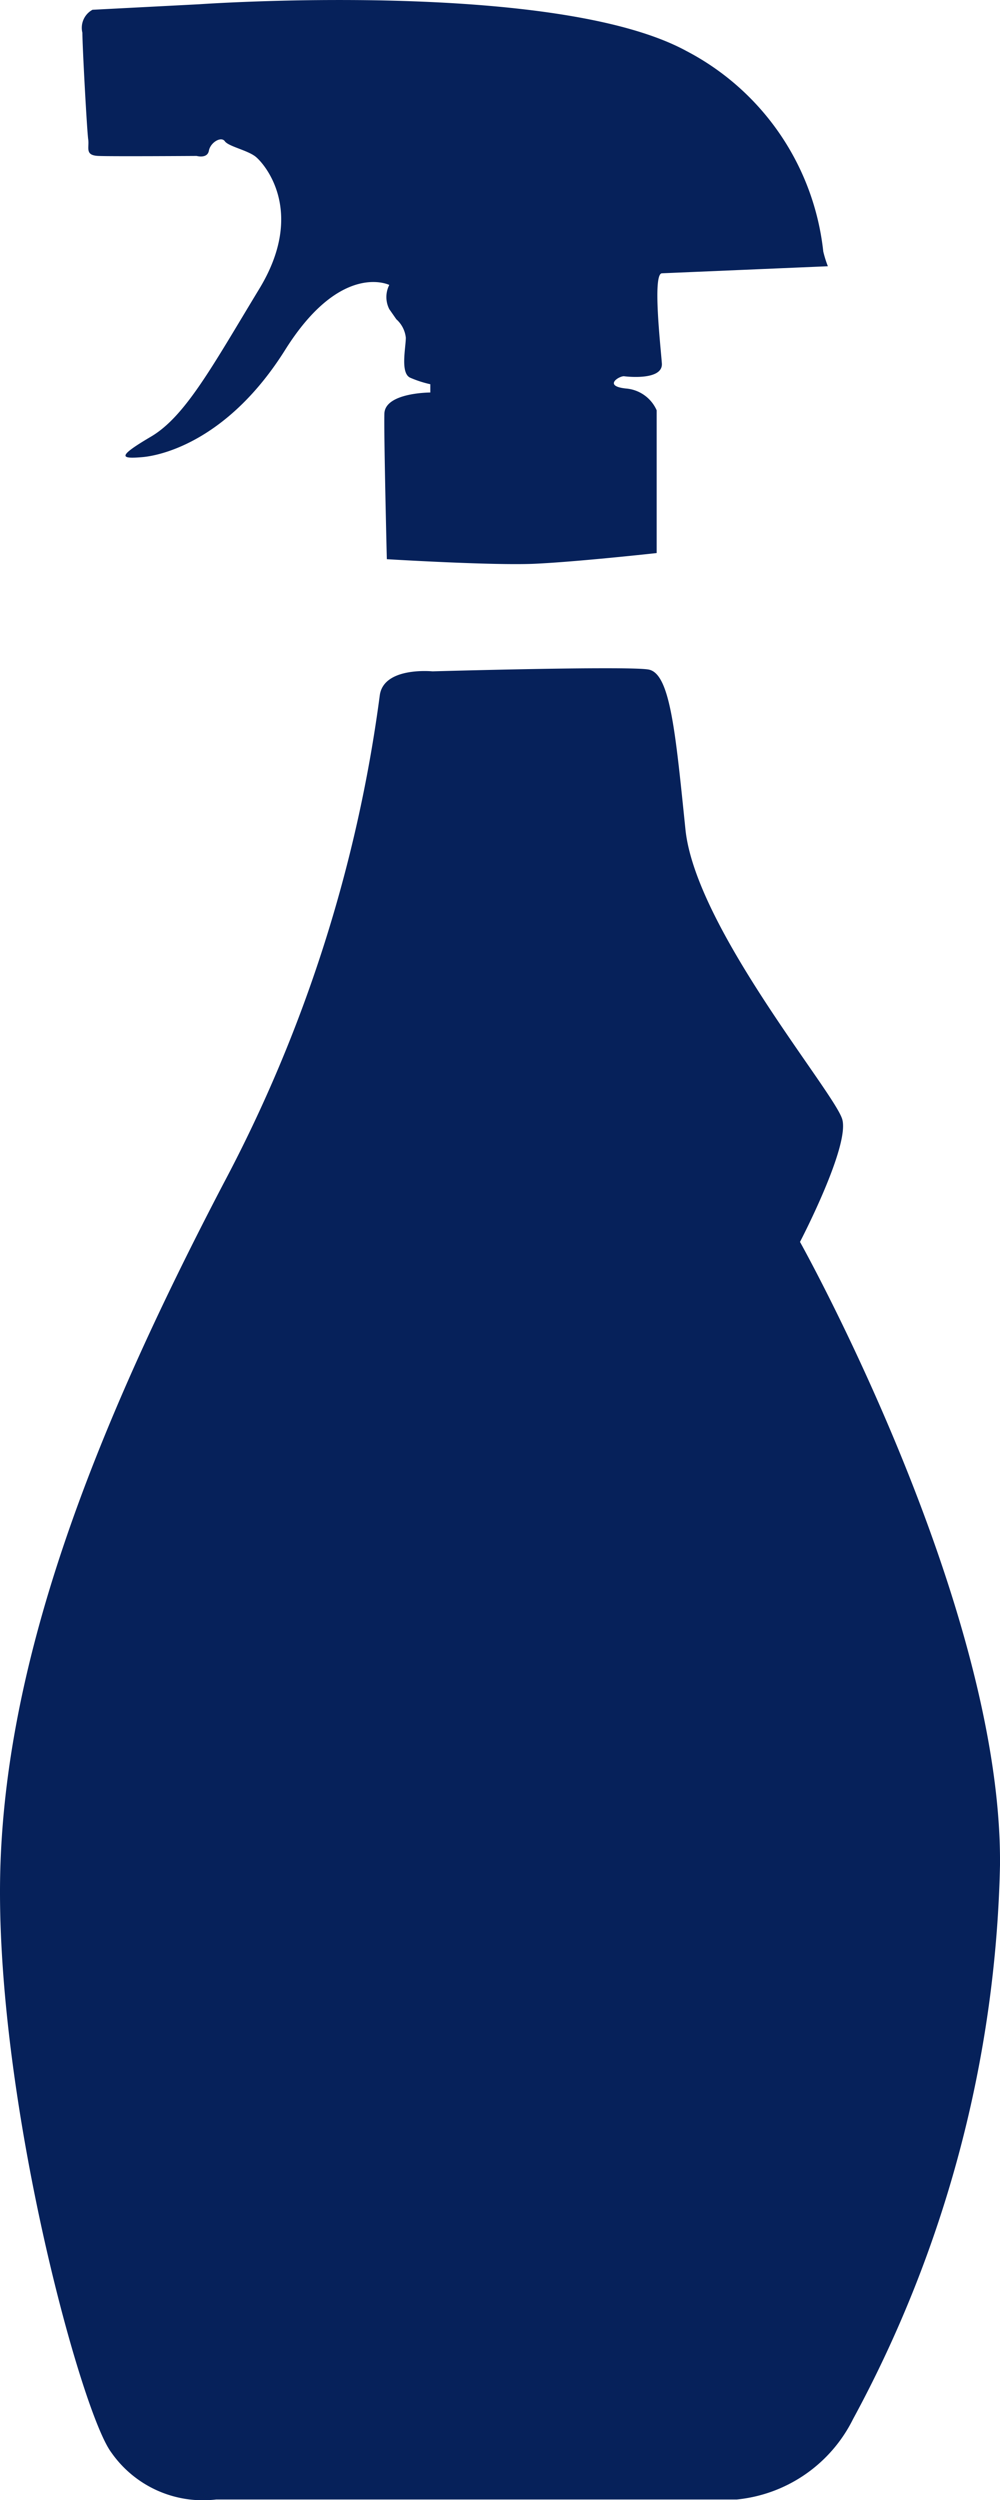 <svg xmlns="http://www.w3.org/2000/svg" viewBox="283.88 44.681 32.65 81.59">
  <path d="M290.38,44.82L286.9,45a0.67,0.67,0,0,0-.33.75c0,0.46.15,3.21,0.19,3.48s-0.12.52,0.33,0.54,3.21,0,3.21,0,0.35,0.1.4-.17,0.4-.48.52-0.31,0.73,0.29,1,.5,1.67,1.77.13,4.31-2.42,4.17-3.54,4.83-1,.73-0.29.67,2.85-.6,4.67-3.5,3.4-2.12,3.4-2.12a0.87,0.87,0,0,0,0,.79l0.23,0.33a0.94,0.94,0,0,1,.31.6c0,0.33-.19,1.17.15,1.31a3.55,3.55,0,0,0,.65.21v0.27s-1.48,0-1.5.69,0.08,4.75.08,4.75,3.44,0.21,4.81.15,4-.35,4-0.35V58.07a1.2,1.2,0,0,0-1-.71c-0.77-.08-0.21-0.42-0.06-0.4s1.27,0.13,1.23-.42-0.31-2.92,0-2.94l5.42-.23a3.64,3.64,0,0,1-.15-0.48,8.4,8.4,0,0,0-4.46-6.54C302,44,290.38,44.82,290.38,44.82Z
M298,66.59s-1.59-.16-1.72.78a47.08,47.08,0,0,1-5.1,15.93c-4.25,8.13-7.3,15.83-7.3,23.12s2.67,17,3.63,18.29a3.65,3.65,0,0,0,3.43,1.54h17a4.76,4.76,0,0,0,3.79-2.62,39.68,39.68,0,0,0,4.8-18.08C316.6,97,310,85.21,310,85.21s1.63-3.12,1.38-4-4.79-6.25-5.12-9.46-0.5-5.1-1.21-5.22S298,66.59,298,66.59Z" fill="#06215a"/>
</svg>